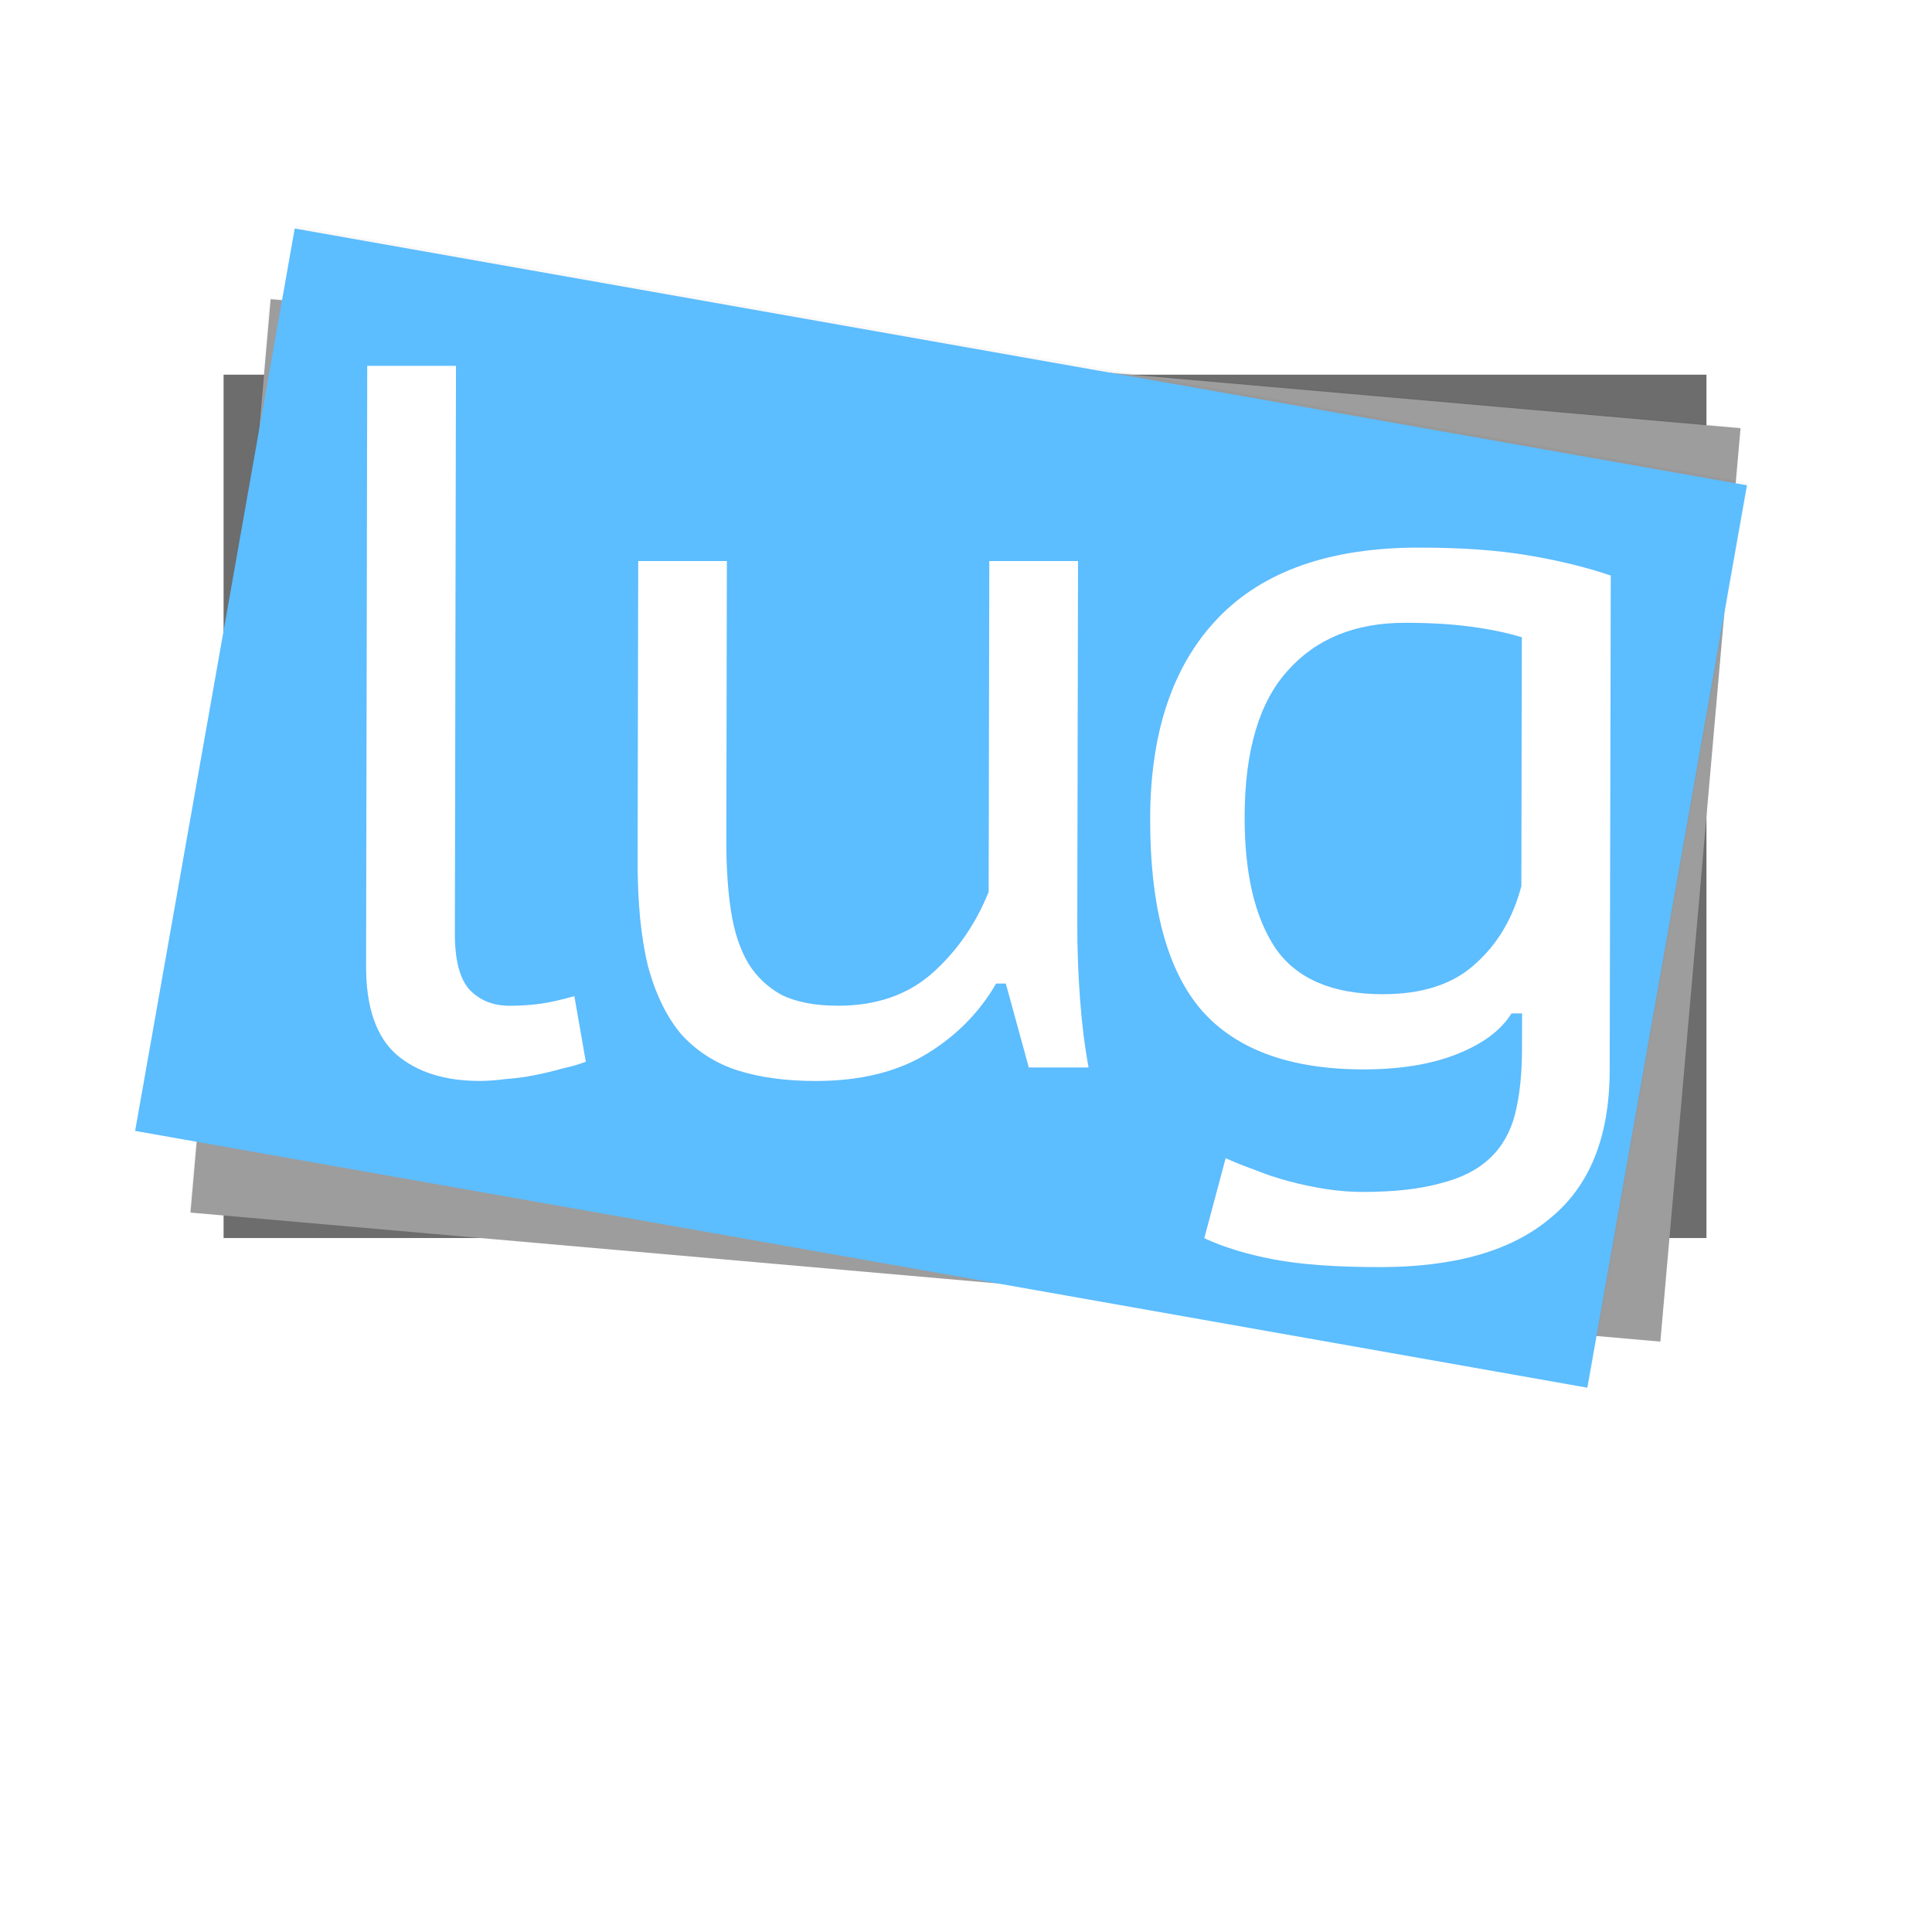 <?xml version="1.0" encoding="UTF-8" standalone="no"?>
<svg
   xmlns:osb="http://www.openswatchbook.org/uri/2009/osb"
   xmlns:dc="http://purl.org/dc/elements/1.1/"
   xmlns:cc="http://creativecommons.org/ns#"
   xmlns:rdf="http://www.w3.org/1999/02/22-rdf-syntax-ns#"
   xmlns:svg="http://www.w3.org/2000/svg"
   xmlns="http://www.w3.org/2000/svg"
   xmlns:xlink="http://www.w3.org/1999/xlink"
   xmlns:sodipodi="http://sodipodi.sourceforge.net/DTD/sodipodi-0.dtd"
   xmlns:inkscape="http://www.inkscape.org/namespaces/inkscape"
   height="45.546mm"
   id="svg169"
   inkscape:export-filename="/home/arch/git/lugdunum/Visual-Identity/logo/logo.png"
   inkscape:export-xdpi="149.25999"
   inkscape:export-ydpi="149.25999"
   inkscape:version="0.92.1 r"
   sodipodi:docname="short-dark.svg"
   version="1.1"
   viewBox="0 0 45.546 45.546"
   width="45.546mm">
  <sodipodi:namedview
     bordercolor="#666666"
     borderopacity="1"
     fit-margin-bottom="2"
     fit-margin-left="2"
     fit-margin-right="2"
     fit-margin-top="2"
     gridtolerance="10"
     guidetolerance="10"
     id="namedview171"
     inkscape:current-layer="layer5"
     inkscape:cx="-115.15685"
     inkscape:cy="112.65585"
     inkscape:guide-bbox="true"
     inkscape:object-paths="true"
     inkscape:pagecheckerboard="false"
     inkscape:pageopacity="0"
     inkscape:pageshadow="2"
     inkscape:showpageshadow="true"
     inkscape:snap-center="true"
     inkscape:snap-midpoints="true"
     inkscape:snap-object-midpoints="true"
     inkscape:snap-smooth-nodes="true"
     inkscape:window-height="1051"
     inkscape:window-maximized="1"
     inkscape:window-width="1920"
     inkscape:window-x="0"
     inkscape:window-y="0"
     inkscape:zoom="0.5648008"
     objecttolerance="10"
     pagecolor="#ffffff"
     showborder="true"
     showgrid="false"
     showguides="true" />
  <defs
     id="defs31">
    <linearGradient
       id="linearGradient6999"
       osb:paint="solid">
      <stop
         id="stop6997"
         offset="0"
         style="stop-color:#000000;stop-opacity:1;" />
    </linearGradient>
    <linearGradient
       id="linearGradient6993">
      <stop
         id="stop6991"
         offset="0"
         style="stop-color:#000000;stop-opacity:1;" />
    </linearGradient>
    <linearGradient
       id="linearGradient6985"
       osb:paint="solid">
      <stop
         id="stop6983"
         offset="0"
         style="stop-color:#ade300;stop-opacity:1;" />
    </linearGradient>
    <linearGradient
       id="linearGradient5542">
      <stop
         id="stop5540"
         offset="0"
         style="stop-color:#ade300;stop-opacity:1;" />
    </linearGradient>
    <linearGradient
       id="secondary-main-color-4"
       osb:paint="solid">
      <stop
         id="stop5534"
         offset="0"
         style="stop-color:#a2de40;stop-opacity:1;" />
    </linearGradient>
    <linearGradient
       id="card-back-dark-color-7"
       osb:paint="solid">
      <stop
         id="stop6178"
         offset="0"
         style="stop-color:#9d9d9d;stop-opacity:1;" />
    </linearGradient>
    <linearGradient
       id="background-dark-color-6"
       osb:paint="solid">
      <stop
         id="stop6170"
         offset="0"
         style="stop-color:#6d6d6d;stop-opacity:1;" />
    </linearGradient>
    <linearGradient
       id="sub-text-dark-color-3"
       osb:paint="solid">
      <stop
         id="stop6164"
         offset="0"
         style="stop-color:#ffffff;stop-opacity:1;" />
    </linearGradient>
    <linearGradient
       gradientTransform="translate(28.404,118.455)"
       id="sub-text-color"
       osb:paint="solid">
      <stop
         id="stop2"
         offset="0"
         stop-color="#565656" />
    </linearGradient>
    <linearGradient
       gradientTransform="rotate(180,-20.725,-11.64)"
       id="background-color"
       osb:paint="solid">
      <stop
         id="stop5"
         offset="0"
         stop-color="#565656" />
    </linearGradient>
    <linearGradient
       gradientTransform="translate(28.404,118.455)"
       id="card-back-color"
       osb:paint="solid">
      <stop
         id="stop8"
         offset="0"
         stop-color="#919191" />
    </linearGradient>
    <linearGradient
       gradientTransform="translate(65.445,118.455)"
       id="main-color"
       osb:paint="solid">
      <stop
         id="stop11"
         offset="0"
         stop-color="#5cbdff" />
    </linearGradient>
    <filter
       height="1.224"
       id="f"
       style="color-interpolation-filters:sRGB"
       width="1.151"
       x="-0.075"
       y="-0.112">
      <feGaussianBlur
         id="feGaussianBlur14"
         stdDeviation=".982" />
    </filter>
    <filter
       height="1.215"
       id="h"
       style="color-interpolation-filters:sRGB"
       width="1.155"
       x="-0.077"
       y="-0.108">
      <feGaussianBlur
         id="feGaussianBlur17"
         stdDeviation="1.05" />
    </filter>
    <filter
       height="1.212"
       id="j"
       style="color-interpolation-filters:sRGB"
       width="1.137"
       x="-0.068"
       y="-0.106">
      <feGaussianBlur
         id="feGaussianBlur20"
         stdDeviation=".788" />
    </filter>
    <filter
       height="1.168"
       id="k"
       style="color-interpolation-filters:sRGB"
       width="1.168"
       x="-0.084"
       y="-0.084">
      <feGaussianBlur
         id="feGaussianBlur23"
         stdDeviation=".382" />
    </filter>
    <linearGradient
       gradientUnits="userSpaceOnUse"
       id="g"
       x1="-713.919"
       x2="-684.099"
       xlink:href="#card-back-color"
       y1="-607.328"
       y2="-607.328" />
    <linearGradient
       gradientUnits="userSpaceOnUse"
       id="d"
       x1="-120.404"
       x2="-18.383"
       xlink:href="#background-color"
       y1="23.215"
       y2="23.215" />
    <linearGradient
       gradientUnits="userSpaceOnUse"
       id="l"
       x1="628.838"
       x2="657.919"
       xlink:href="#sub-text-color"
       y1="681.555"
       y2="681.555" />
    <linearGradient
       gradientUnits="userSpaceOnUse"
       id="m"
       x1="153.513"
       x2="187.427"
       xlink:href="#sub-text-color"
       y1="-9.547"
       y2="-9.547" />
    <linearGradient
       gradientUnits="userSpaceOnUse"
       id="e"
       x1="83.331"
       x2="117.244"
       xlink:href="#sub-text-color"
       y1="-9.219"
       y2="-9.219" />
    <linearGradient
       gradientTransform="translate(-10.269)"
       gradientUnits="userSpaceOnUse"
       id="linearGradient6168"
       inkscape:collect="always"
       x1="54.368"
       x2="61.328"
       xlink:href="#sub-text-dark-color-3"
       y1="26.372"
       y2="26.372" />
    <linearGradient
       gradientTransform="translate(-10.269)"
       gradientUnits="userSpaceOnUse"
       id="linearGradient6174"
       inkscape:collect="always"
       x1="54.368"
       x2="61.328"
       xlink:href="#background-dark-color-6"
       y1="21.08"
       y2="21.08" />
    <linearGradient
       gradientTransform="translate(-10.269)"
       gradientUnits="userSpaceOnUse"
       id="linearGradient6182"
       inkscape:collect="always"
       x1="54.368"
       x2="61.328"
       xlink:href="#card-back-dark-color-7"
       y1="15.789"
       y2="15.789" />
    <linearGradient
       gradientUnits="userSpaceOnUse"
       id="linearGradient4635"
       inkscape:collect="always"
       x1="83.331"
       x2="117.244"
       xlink:href="#sub-text-color"
       y1="-9.219"
       y2="-9.219" />
    <linearGradient
       gradientTransform="translate(-0.166)"
       gradientUnits="userSpaceOnUse"
       id="linearGradient5114"
       inkscape:collect="always"
       x1="83.331"
       x2="117.244"
       xlink:href="#sub-text-color"
       y1="-9.219"
       y2="-9.219" />
    <linearGradient
       gradientTransform="translate(-0.166)"
       gradientUnits="userSpaceOnUse"
       id="linearGradient5116"
       inkscape:collect="always"
       x1="83.331"
       x2="117.244"
       xlink:href="#sub-text-color"
       y1="-9.219"
       y2="-9.219" />
    <filter
       height="1.224"
       id="f-7"
       style="color-interpolation-filters:sRGB"
       width="1.151"
       x="-0.075"
       y="-0.112">
      <feGaussianBlur
         id="feGaussianBlur14-5"
         stdDeviation=".982" />
    </filter>
    <linearGradient
       gradientUnits="userSpaceOnUse"
       id="g-2"
       x1="-713.919"
       x2="-684.099"
       xlink:href="#card-back-color"
       y1="-607.328"
       y2="-607.328" />
    <filter
       height="1.215"
       id="h-8"
       style="color-interpolation-filters:sRGB"
       width="1.155"
       x="-0.077"
       y="-0.108">
      <feGaussianBlur
         id="feGaussianBlur17-6"
         stdDeviation="1.05" />
    </filter>
    <filter
       height="1.203"
       id="filter5078-0"
       inkscape:collect="always"
       style="color-interpolation-filters:sRGB"
       width="1.143"
       x="-0.072"
       y="-0.102">
      <feGaussianBlur
         id="feGaussianBlur5080-0"
         inkscape:collect="always"
         stdDeviation="0.874" />
    </filter>
    <linearGradient
       gradientTransform="translate(-0.166)"
       gradientUnits="userSpaceOnUse"
       id="linearGradient5506"
       inkscape:collect="always"
       x1="83.331"
       x2="117.244"
       xlink:href="#sub-text-color"
       y1="-9.219"
       y2="-9.219" />
    <linearGradient
       gradientTransform="translate(-0.166)"
       gradientUnits="userSpaceOnUse"
       id="linearGradient5508"
       inkscape:collect="always"
       x1="83.331"
       x2="117.244"
       xlink:href="#sub-text-color"
       y1="-9.219"
       y2="-9.219" />
    <linearGradient
       gradientUnits="userSpaceOnUse"
       id="linearGradient5510"
       inkscape:collect="always"
       x1="83.331"
       x2="117.244"
       xlink:href="#sub-text-color"
       y1="-9.219"
       y2="-9.219" />
    <linearGradient
       gradientUnits="userSpaceOnUse"
       id="linearGradient5512"
       inkscape:collect="always"
       x1="83.331"
       x2="117.244"
       xlink:href="#sub-text-color"
       y1="-9.219"
       y2="-9.219" />
    <linearGradient
       gradientUnits="userSpaceOnUse"
       id="linearGradient5514"
       inkscape:collect="always"
       x1="83.331"
       x2="117.244"
       xlink:href="#sub-text-color"
       y1="-9.219"
       y2="-9.219" />
    <linearGradient
       gradientUnits="userSpaceOnUse"
       id="linearGradient5516"
       inkscape:collect="always"
       x1="83.331"
       x2="117.244"
       xlink:href="#sub-text-color"
       y1="-9.219"
       y2="-9.219" />
    <linearGradient
       gradientUnits="userSpaceOnUse"
       id="linearGradient5518"
       inkscape:collect="always"
       x1="83.331"
       x2="117.244"
       xlink:href="#sub-text-color"
       y1="-9.219"
       y2="-9.219" />
    <linearGradient
       gradientUnits="userSpaceOnUse"
       id="linearGradient5520"
       inkscape:collect="always"
       x1="83.331"
       x2="117.244"
       xlink:href="#sub-text-color"
       y1="-9.219"
       y2="-9.219" />
    <filter
       height="1.224"
       id="f-7-4"
       style="color-interpolation-filters:sRGB"
       width="1.151"
       x="-0.075"
       y="-0.112">
      <feGaussianBlur
         id="feGaussianBlur14-5-3"
         stdDeviation=".982" />
    </filter>
    <linearGradient
       gradientUnits="userSpaceOnUse"
       id="g-2-9"
       x1="-713.919"
       x2="-684.099"
       xlink:href="#card-back-color"
       y1="-607.328"
       y2="-607.328" />
    <filter
       height="1.215"
       id="h-8-4"
       style="color-interpolation-filters:sRGB"
       width="1.155"
       x="-0.077"
       y="-0.108">
      <feGaussianBlur
         id="feGaussianBlur17-6-0"
         stdDeviation="1.05" />
    </filter>
    <linearGradient
       gradientTransform="translate(-0.166)"
       gradientUnits="userSpaceOnUse"
       id="linearGradient5802"
       inkscape:collect="always"
       x1="83.331"
       x2="117.244"
       xlink:href="#sub-text-color"
       y1="-9.219"
       y2="-9.219" />
    <linearGradient
       gradientTransform="translate(-0.166)"
       gradientUnits="userSpaceOnUse"
       id="linearGradient5804"
       inkscape:collect="always"
       x1="83.331"
       x2="117.244"
       xlink:href="#sub-text-color"
       y1="-9.219"
       y2="-9.219" />
    <linearGradient
       gradientUnits="userSpaceOnUse"
       id="linearGradient5806"
       inkscape:collect="always"
       x1="83.331"
       x2="117.244"
       xlink:href="#sub-text-color"
       y1="-9.219"
       y2="-9.219" />
    <linearGradient
       gradientUnits="userSpaceOnUse"
       id="linearGradient5808"
       inkscape:collect="always"
       x1="83.331"
       x2="117.244"
       xlink:href="#sub-text-color"
       y1="-9.219"
       y2="-9.219" />
    <linearGradient
       gradientUnits="userSpaceOnUse"
       id="linearGradient5810"
       inkscape:collect="always"
       x1="83.331"
       x2="117.244"
       xlink:href="#sub-text-color"
       y1="-9.219"
       y2="-9.219" />
    <linearGradient
       gradientUnits="userSpaceOnUse"
       id="linearGradient5812"
       inkscape:collect="always"
       x1="83.331"
       x2="117.244"
       xlink:href="#sub-text-color"
       y1="-9.219"
       y2="-9.219" />
    <linearGradient
       gradientUnits="userSpaceOnUse"
       id="linearGradient5814"
       inkscape:collect="always"
       x1="83.331"
       x2="117.244"
       xlink:href="#sub-text-color"
       y1="-9.219"
       y2="-9.219" />
    <linearGradient
       gradientUnits="userSpaceOnUse"
       id="linearGradient5816"
       inkscape:collect="always"
       x1="83.331"
       x2="117.244"
       xlink:href="#sub-text-color"
       y1="-9.219"
       y2="-9.219" />
    <linearGradient
       gradientUnits="userSpaceOnUse"
       id="linearGradient5818"
       inkscape:collect="always"
       x1="83.331"
       x2="117.244"
       xlink:href="#sub-text-color"
       y1="-9.219"
       y2="-9.219" />
    <linearGradient
       gradientUnits="userSpaceOnUse"
       id="linearGradient6114"
       inkscape:collect="always"
       x1="-713.919"
       x2="-684.099"
       xlink:href="#card-back-dark-color-7"
       y1="-607.328"
       y2="-607.328" />
    <linearGradient
       gradientTransform="translate(-0.166)"
       gradientUnits="userSpaceOnUse"
       id="linearGradient6116"
       inkscape:collect="always"
       x1="83.331"
       x2="117.244"
       xlink:href="#sub-text-dark-color-3"
       y1="-9.219"
       y2="-9.219" />
    <linearGradient
       gradientTransform="translate(-0.166)"
       gradientUnits="userSpaceOnUse"
       id="linearGradient6118"
       inkscape:collect="always"
       x1="83.331"
       x2="117.244"
       xlink:href="#sub-text-dark-color-3"
       y1="-9.219"
       y2="-9.219" />
    <linearGradient
       gradientUnits="userSpaceOnUse"
       id="linearGradient6120"
       inkscape:collect="always"
       x1="83.331"
       x2="117.244"
       xlink:href="#sub-text-dark-color-3"
       y1="-9.219"
       y2="-9.219" />
    <linearGradient
       gradientUnits="userSpaceOnUse"
       id="linearGradient6122"
       inkscape:collect="always"
       x1="83.331"
       x2="117.244"
       xlink:href="#sub-text-dark-color-3"
       y1="-9.219"
       y2="-9.219" />
    <linearGradient
       gradientUnits="userSpaceOnUse"
       id="linearGradient6124"
       inkscape:collect="always"
       x1="83.331"
       x2="117.244"
       xlink:href="#sub-text-dark-color-3"
       y1="-9.219"
       y2="-9.219" />
    <linearGradient
       gradientUnits="userSpaceOnUse"
       id="linearGradient6126"
       inkscape:collect="always"
       x1="83.331"
       x2="117.244"
       xlink:href="#sub-text-dark-color-3"
       y1="-9.219"
       y2="-9.219" />
    <linearGradient
       gradientUnits="userSpaceOnUse"
       id="linearGradient6128"
       inkscape:collect="always"
       x1="83.331"
       x2="117.244"
       xlink:href="#sub-text-dark-color-3"
       y1="-9.219"
       y2="-9.219" />
    <linearGradient
       gradientUnits="userSpaceOnUse"
       id="linearGradient6130"
       inkscape:collect="always"
       x1="83.331"
       x2="117.244"
       xlink:href="#sub-text-dark-color-3"
       y1="-9.219"
       y2="-9.219" />
    <linearGradient
       gradientUnits="userSpaceOnUse"
       id="linearGradient6132"
       inkscape:collect="always"
       x1="83.331"
       x2="117.244"
       xlink:href="#sub-text-dark-color-3"
       y1="-9.219"
       y2="-9.219" />
    <linearGradient
       gradientUnits="userSpaceOnUse"
       id="linearGradient6134"
       inkscape:collect="always"
       x1="-120.404"
       x2="-18.383"
       xlink:href="#background-dark-color-6"
       y1="23.215"
       y2="23.215" />
    <linearGradient
       gradientTransform="translate(-0.166)"
       gradientUnits="userSpaceOnUse"
       id="linearGradient6136"
       inkscape:collect="always"
       x1="83.331"
       x2="117.244"
       xlink:href="#sub-text-dark-color-3"
       y1="-9.219"
       y2="-9.219" />
    <linearGradient
       gradientTransform="translate(-0.166)"
       gradientUnits="userSpaceOnUse"
       id="linearGradient6138"
       inkscape:collect="always"
       x1="83.331"
       x2="117.244"
       xlink:href="#sub-text-dark-color-3"
       y1="-9.219"
       y2="-9.219" />
    <linearGradient
       gradientUnits="userSpaceOnUse"
       id="linearGradient6140"
       inkscape:collect="always"
       x1="83.331"
       x2="117.244"
       xlink:href="#sub-text-dark-color-3"
       y1="-9.219"
       y2="-9.219" />
    <linearGradient
       gradientUnits="userSpaceOnUse"
       id="linearGradient6142"
       inkscape:collect="always"
       x1="83.331"
       x2="117.244"
       xlink:href="#sub-text-dark-color-3"
       y1="-9.219"
       y2="-9.219" />
    <linearGradient
       gradientUnits="userSpaceOnUse"
       id="linearGradient6144"
       inkscape:collect="always"
       x1="83.331"
       x2="117.244"
       xlink:href="#sub-text-dark-color-3"
       y1="-9.219"
       y2="-9.219" />
    <linearGradient
       gradientUnits="userSpaceOnUse"
       id="linearGradient6146"
       inkscape:collect="always"
       x1="83.331"
       x2="117.244"
       xlink:href="#sub-text-dark-color-3"
       y1="-9.219"
       y2="-9.219" />
    <linearGradient
       gradientUnits="userSpaceOnUse"
       id="linearGradient6148"
       inkscape:collect="always"
       x1="83.331"
       x2="117.244"
       xlink:href="#sub-text-dark-color-3"
       y1="-9.219"
       y2="-9.219" />
    <linearGradient
       gradientUnits="userSpaceOnUse"
       id="linearGradient6150"
       inkscape:collect="always"
       x1="83.331"
       x2="117.244"
       xlink:href="#sub-text-dark-color-3"
       y1="-9.219"
       y2="-9.219" />
    <linearGradient
       gradientUnits="userSpaceOnUse"
       id="linearGradient6152"
       inkscape:collect="always"
       x1="83.331"
       x2="117.244"
       xlink:href="#sub-text-color"
       y1="-9.219"
       y2="-9.219" />
    <linearGradient
       gradientUnits="userSpaceOnUse"
       id="linearGradient6154"
       inkscape:collect="always"
       x1="-713.919"
       x2="-684.099"
       xlink:href="#card-back-dark-color-7"
       y1="-607.328"
       y2="-607.328" />
    <linearGradient
       gradientUnits="userSpaceOnUse"
       id="linearGradient6177"
       inkscape:collect="always"
       x1="-120.404"
       x2="-18.383"
       xlink:href="#background-color"
       y1="23.215"
       y2="23.215" />
    <linearGradient
       gradientTransform="translate(-0.166)"
       gradientUnits="userSpaceOnUse"
       id="linearGradient6179"
       inkscape:collect="always"
       x1="83.331"
       x2="117.244"
       xlink:href="#sub-text-color"
       y1="-9.219"
       y2="-9.219" />
    <linearGradient
       gradientTransform="translate(-0.166)"
       gradientUnits="userSpaceOnUse"
       id="linearGradient6181"
       inkscape:collect="always"
       x1="83.331"
       x2="117.244"
       xlink:href="#sub-text-color"
       y1="-9.219"
       y2="-9.219" />
    <linearGradient
       gradientUnits="userSpaceOnUse"
       id="linearGradient6183"
       inkscape:collect="always"
       x1="83.331"
       x2="117.244"
       xlink:href="#sub-text-color"
       y1="-9.219"
       y2="-9.219" />
    <linearGradient
       gradientUnits="userSpaceOnUse"
       id="linearGradient6185"
       inkscape:collect="always"
       x1="83.331"
       x2="117.244"
       xlink:href="#sub-text-color"
       y1="-9.219"
       y2="-9.219" />
    <linearGradient
       gradientUnits="userSpaceOnUse"
       id="linearGradient6187"
       inkscape:collect="always"
       x1="83.331"
       x2="117.244"
       xlink:href="#sub-text-color"
       y1="-9.219"
       y2="-9.219" />
    <linearGradient
       gradientUnits="userSpaceOnUse"
       id="linearGradient6189"
       inkscape:collect="always"
       x1="83.331"
       x2="117.244"
       xlink:href="#sub-text-color"
       y1="-9.219"
       y2="-9.219" />
    <linearGradient
       gradientUnits="userSpaceOnUse"
       id="linearGradient6191"
       inkscape:collect="always"
       x1="83.331"
       x2="117.244"
       xlink:href="#sub-text-color"
       y1="-9.219"
       y2="-9.219" />
    <linearGradient
       gradientUnits="userSpaceOnUse"
       id="linearGradient6193"
       inkscape:collect="always"
       x1="83.331"
       x2="117.244"
       xlink:href="#sub-text-color"
       y1="-9.219"
       y2="-9.219" />
    <linearGradient
       gradientUnits="userSpaceOnUse"
       id="linearGradient6195"
       inkscape:collect="always"
       x1="83.331"
       x2="117.244"
       xlink:href="#sub-text-color"
       y1="-9.219"
       y2="-9.219" />
    <linearGradient
       gradientUnits="userSpaceOnUse"
       id="linearGradient6197"
       inkscape:collect="always"
       x1="-713.919"
       x2="-684.099"
       xlink:href="#card-back-color"
       y1="-607.328"
       y2="-607.328" />
    <linearGradient
       gradientUnits="userSpaceOnUse"
       id="linearGradient6199"
       inkscape:collect="always"
       x1="83.331"
       x2="117.244"
       xlink:href="#sub-text-color"
       y1="-9.219"
       y2="-9.219" />
    <linearGradient
       gradientUnits="userSpaceOnUse"
       id="linearGradient6201"
       inkscape:collect="always"
       x1="83.331"
       x2="117.244"
       xlink:href="#sub-text-color"
       y1="-9.219"
       y2="-9.219" />
    <linearGradient
       gradientUnits="userSpaceOnUse"
       id="linearGradient6203"
       inkscape:collect="always"
       x1="83.331"
       x2="117.244"
       xlink:href="#sub-text-color"
       y1="-9.219"
       y2="-9.219" />
    <linearGradient
       gradientUnits="userSpaceOnUse"
       id="linearGradient6205"
       inkscape:collect="always"
       x1="83.331"
       x2="117.244"
       xlink:href="#sub-text-color"
       y1="-9.219"
       y2="-9.219" />
    <linearGradient
       gradientUnits="userSpaceOnUse"
       id="linearGradient6207"
       inkscape:collect="always"
       x1="83.331"
       x2="117.244"
       xlink:href="#sub-text-color"
       y1="-9.219"
       y2="-9.219" />
    <linearGradient
       gradientUnits="userSpaceOnUse"
       id="linearGradient6209"
       inkscape:collect="always"
       x1="83.331"
       x2="117.244"
       xlink:href="#sub-text-color"
       y1="-9.219"
       y2="-9.219" />
    <linearGradient
       gradientUnits="userSpaceOnUse"
       id="linearGradient6211"
       inkscape:collect="always"
       x1="83.331"
       x2="117.244"
       xlink:href="#sub-text-color"
       y1="-9.219"
       y2="-9.219" />
    <linearGradient
       gradientTransform="rotate(180,-20.725,-11.64)"
       gradientUnits="userSpaceOnUse"
       id="linearGradient4857"
       inkscape:collect="always"
       xlink:href="#background-dark-color-6" />
    <linearGradient
       gradientUnits="userSpaceOnUse"
       id="linearGradient5387"
       inkscape:collect="always"
       x1="-713.919"
       x2="-684.099"
       xlink:href="#card-back-color"
       y1="-607.328"
       y2="-607.328" />
    <linearGradient
       gradientUnits="userSpaceOnUse"
       id="linearGradient5407"
       inkscape:collect="always"
       x1="-713.919"
       x2="-684.099"
       xlink:href="#card-back-color"
       y1="-607.328"
       y2="-607.328" />
    <linearGradient
       gradientUnits="userSpaceOnUse"
       id="linearGradient5427"
       inkscape:collect="always"
       x1="-120.404"
       x2="-18.383"
       xlink:href="#background-color"
       y1="23.215"
       y2="23.215" />
    <linearGradient
       gradientUnits="userSpaceOnUse"
       id="linearGradient5449"
       inkscape:collect="always"
       x1="-120.404"
       x2="-18.383"
       xlink:href="#background-color"
       y1="23.215"
       y2="23.215" />
    <linearGradient
       gradientUnits="userSpaceOnUse"
       id="linearGradient5469"
       inkscape:collect="always"
       x1="-713.919"
       x2="-684.099"
       xlink:href="#card-back-color"
       y1="-607.328"
       y2="-607.328" />
    <linearGradient
       gradientUnits="userSpaceOnUse"
       id="linearGradient6987"
       inkscape:collect="always"
       x1="43.967"
       x2="51.192"
       xlink:href="#secondary-main-color-4"
       y1="10.497"
       y2="10.497" />
    <linearGradient
       gradientTransform="translate(65.445,118.455)"
       gradientUnits="userSpaceOnUse"
       id="linearGradient7007"
       inkscape:collect="always"
       xlink:href="#secondary-main-color-4" />
    <linearGradient
       gradientTransform="translate(65.445,118.455)"
       gradientUnits="userSpaceOnUse"
       id="linearGradient7009"
       inkscape:collect="always"
       xlink:href="#secondary-main-color-4" />
    <linearGradient
       gradientTransform="translate(65.445,118.455)"
       gradientUnits="userSpaceOnUse"
       id="linearGradient7011"
       inkscape:collect="always"
       xlink:href="#secondary-main-color-4" />
    <linearGradient
       gradientUnits="userSpaceOnUse"
       id="linearGradient7157"
       inkscape:collect="always"
       x1="-713.919"
       x2="-684.099"
       xlink:href="#card-back-dark-color-7"
       y1="-607.328"
       y2="-607.328" />
    <linearGradient
       gradientTransform="translate(65.445,118.455)"
       gradientUnits="userSpaceOnUse"
       id="linearGradient7159"
       inkscape:collect="always"
       xlink:href="#secondary-main-color-4" />
    <linearGradient
       gradientUnits="userSpaceOnUse"
       id="linearGradient7161"
       inkscape:collect="always"
       x1="-120.404"
       x2="-18.383"
       xlink:href="#background-dark-color-6"
       y1="23.215"
       y2="23.215" />
    <linearGradient
       gradientUnits="userSpaceOnUse"
       id="linearGradient7163"
       inkscape:collect="always"
       x1="-713.919"
       x2="-684.099"
       xlink:href="#card-back-dark-color-7"
       y1="-607.328"
       y2="-607.328" />
    <linearGradient
       gradientTransform="translate(65.445,118.455)"
       gradientUnits="userSpaceOnUse"
       id="linearGradient7165"
       inkscape:collect="always"
       xlink:href="#secondary-main-color-4" />
    <linearGradient
       gradientTransform="rotate(180,-20.725,-11.64)"
       gradientUnits="userSpaceOnUse"
       id="linearGradient7167"
       inkscape:collect="always"
       xlink:href="#background-dark-color-6" />
  </defs>
  <g
     id="layer5"
     inkscape:groupmode="layer"
     inkscape:label="short-dark"
     style="display:inline"
     transform="translate(-157.925,-113.331)">
    <g
       id="g6002"
       inkscape:export-xdpi="159.84"
       inkscape:export-ydpi="159.84"
       style="display:inline"
       transform="translate(2.713,64.839)">
      <rect
         height="45.546"
         id="rect5946"
         style="color:#000000;display:inline;overflow:visible;visibility:visible;opacity:1;fill:#000000;fill-opacity:0;fill-rule:nonzero;stroke:none;stroke-width:0.103;stroke-linecap:round;stroke-linejoin:miter;stroke-miterlimit:4;stroke-dasharray:none;stroke-dashoffset:0;stroke-opacity:1;marker:none;enable-background:accumulate"
         width="45.546"
         x="155.212"
         y="48.491" />
      <g
         id="g6000">
        <path
           d="m 195.441,77.678 h -34.958 v -20.353 h 34.958 z"
           font-weight="400"
           id="path5948"
           inkscape:connector-curvature="0"
           letter-spacing="0"
           overflow="visible"
           style="color:#000000;font-weight:400;line-height:125%;font-family:Arial;-inkscape-font-specification:Arial;text-align:center;letter-spacing:0;word-spacing:0;text-anchor:middle;overflow:visible;fill:url(#linearGradient4857);fill-opacity:1;marker:none;enable-background:accumulate"
           word-spacing="0" />
        <g
           id="g5980"
           style="display:inline"
           transform="translate(155.733,-114.059)">
          <g
             font-weight="400"
             id="g5954"
             letter-spacing="0"
             style="color:#000000;font-weight:400;font-family:Arial;letter-spacing:0;word-spacing:0;text-anchor:middle"
             word-spacing="0">
            <path
               d="m -606.91,-625.956 h 29.821 v 18.531 h -29.821 z"
               id="path5950"
               inkscape:connector-curvature="0"
               overflow="visible"
               style="line-height:125%;-inkscape-font-specification:Arial;text-align:center;overflow:visible;opacity:0.15;fill:#090d00;marker:none;filter:url(#f-7);enable-background:accumulate"
               transform="matrix(-1.162,-0.102,0.102,-1.162,-602.792,-595.123)" />
            <path
               d="m -713.919,-616.594 h 29.821 v 18.531 h -29.821 z"
               id="path5952"
               inkscape:connector-curvature="0"
               overflow="visible"
               style="line-height:125%;-inkscape-font-specification:Arial;text-align:center;overflow:visible;fill:url(#linearGradient6114);fill-opacity:1;marker:none;enable-background:accumulate"
               transform="matrix(-1.162,-0.102,0.102,-1.162,-728.06,-595.123)" />
          </g>
          <g
             font-weight="400"
             id="g5960"
             letter-spacing="0"
             style="color:#000000;font-weight:400;font-family:Arial;letter-spacing:0;word-spacing:0;text-anchor:middle"
             word-spacing="0">
            <path
               d="m -658.405,-572.013 h 29.821 v 18.531 h -29.821 z"
               id="path5956"
               inkscape:connector-curvature="0"
               overflow="visible"
               style="line-height:125%;-inkscape-font-specification:Arial;text-align:center;overflow:visible;opacity:0.15;fill-opacity:0.993;marker:none;filter:url(#h-8);enable-background:accumulate"
               transform="matrix(-1.148,-0.203,0.203,-1.148,-602.792,-595.123)" />
            <path
               d="m -764.192,-553.36 h 29.821 v 18.531 h -29.821 z"
               id="path5958"
               inkscape:connector-curvature="0"
               overflow="visible"
               style="line-height:125%;-inkscape-font-specification:Arial;text-align:center;overflow:visible;fill:url(#main-color);fill-opacity:1;marker:none;enable-background:accumulate"
               transform="matrix(-1.148,-0.203,0.203,-1.148,-728.061,-595.123)" />
          </g>
          <g
             id="g5978">
            <g
               aria-label="lug"
               id="g5968"
               style="font-weight:400;font-size:22.74px;line-height:125%;font-family:Arial;-inkscape-font-specification:Arial;text-align:center;letter-spacing:0;word-spacing:0;text-anchor:middle;opacity:0.073;fill:#000000;fill-opacity:1;stroke-width:1.166;filter:url(#filter5078-0)"
               transform="skewX(-0.115)">
              <path
                 d="m 10.573,184.555 q 0,0.932 0.341,1.319 0.364,0.387 0.955,0.387 0.364,0 0.705,-0.045 0.341,-0.045 0.819,-0.182 l 0.273,1.546 q -0.227,0.091 -0.546,0.159 -0.318,0.091 -0.659,0.159 -0.341,0.068 -0.682,0.091 -0.341,0.045 -0.614,0.045 -1.228,0 -1.956,-0.614 -0.728,-0.637 -0.728,-2.092 V 171.798 H 10.573 Z"
                 id="path5962"
                 inkscape:connector-curvature="0"
                 style="letter-spacing:-1.323px;fill:#000000;fill-opacity:1" />
              <path
                 d="m 16.968,175.777 v 6.572 q 0,0.955 0.114,1.683 0.114,0.728 0.409,1.228 0.296,0.478 0.796,0.75 0.523,0.25 1.319,0.25 1.364,0 2.229,-0.773 0.864,-0.773 1.319,-1.91 v -7.8 h 2.092 v 8.55 q 0,0.864 0.068,1.774 0.068,0.887 0.205,1.615 h -1.41 l -0.546,-1.978 h -0.227 q -0.591,1.023 -1.637,1.66 -1.046,0.637 -2.615,0.637 -1.046,0 -1.842,-0.25 -0.773,-0.25 -1.319,-0.841 -0.523,-0.614 -0.796,-1.615 -0.25,-1.001 -0.25,-2.501 v -7.05 z"
                 id="path5964"
                 inkscape:connector-curvature="0"
                 style="letter-spacing:-1.588px;fill:#000000;fill-opacity:1" />
              <path
                 d="m 37.804,187.784 q 0,2.342 -1.387,3.479 -1.364,1.16 -4.025,1.16 -1.546,0 -2.501,-0.182 -0.955,-0.182 -1.637,-0.5 l 0.5,-1.887 q 0.296,0.136 0.682,0.273 0.387,0.159 0.819,0.273 0.432,0.114 0.864,0.182 0.455,0.068 0.864,0.068 1.114,0 1.842,-0.205 0.728,-0.182 1.16,-0.591 0.432,-0.409 0.591,-1.046 0.159,-0.637 0.159,-1.524 v -0.841 h -0.25 q -0.364,0.591 -1.273,0.955 -0.91,0.364 -2.206,0.364 -2.592,0 -3.82,-1.387 -1.228,-1.41 -1.228,-4.525 0,-3.07 1.592,-4.73 1.592,-1.66 4.73,-1.66 1.501,0 2.57,0.182 1.092,0.182 1.956,0.478 z m -5.344,-1.796 q 1.387,0 2.16,-0.705 0.796,-0.705 1.092,-1.842 v -5.867 q -0.523,-0.159 -1.205,-0.25 -0.682,-0.091 -1.546,-0.091 -1.774,0 -2.774,1.137 -1.001,1.114 -1.001,3.434 0,2.001 0.728,3.093 0.75,1.092 2.547,1.092 z"
                 id="path5966"
                 inkscape:connector-curvature="0"
                 style="font-style:normal;font-variant:normal;font-weight:normal;font-stretch:normal;font-family:'PT Sans Caption';-inkscape-font-specification:'PT Sans Caption';text-align:start;letter-spacing:-1.455px;text-anchor:start;fill:#000000;fill-opacity:1;stroke-width:1.166" />
            </g>
            <g
               aria-label="lug"
               id="g5976"
               style="font-weight:400;font-size:22.74px;line-height:125%;font-family:Arial;-inkscape-font-specification:Arial;text-align:center;letter-spacing:0;word-spacing:0;text-anchor:middle;stroke-width:1.166"
               transform="skewX(-0.115)">
              <path
                 d="m 10.573,184.555 c 5.8e-5,0.622 0.114,1.061 0.341,1.319 0.243,0.258 0.561,0.387 0.955,0.387 0.243,0 0.478,-0.015 0.705,-0.045 0.227,-0.03 0.5,-0.091 0.819,-0.182 l 0.273,1.546 c -0.152,0.061 -0.334,0.114 -0.546,0.159 -0.212,0.061 -0.432,0.114 -0.659,0.159 -0.227,0.045 -0.455,0.076 -0.682,0.091 -0.227,0.03 -0.432,0.045 -0.614,0.045 -0.819,0 -1.471,-0.205 -1.956,-0.614 -0.485,-0.424 -0.728,-1.122 -0.728,-2.092 l -0.001,-14.152 H 10.572 Z"
                 id="path5970"
                 inkscape:connector-curvature="0"
                 sodipodi:nodetypes="scsscccccscsccs"
                 style="letter-spacing:-1.323px;fill:#ffffff;fill-opacity:1" />
              <path
                 d="m 16.968,175.777 v 6.572 q 0,0.955 0.114,1.683 0.114,0.728 0.409,1.228 0.296,0.478 0.796,0.75 0.523,0.25 1.319,0.25 1.364,0 2.229,-0.773 0.864,-0.773 1.319,-1.91 v -7.8 h 2.092 v 8.55 q 0,0.864 0.068,1.774 0.068,0.887 0.205,1.615 h -1.41 l -0.546,-1.978 h -0.227 q -0.591,1.023 -1.637,1.66 -1.046,0.637 -2.615,0.637 -1.046,0 -1.842,-0.25 -0.773,-0.25 -1.319,-0.841 -0.523,-0.614 -0.796,-1.615 -0.25,-1.001 -0.25,-2.501 v -7.05 z"
                 id="path5972"
                 inkscape:connector-curvature="0"
                 style="letter-spacing:-1.588px;fill:#ffffff;fill-opacity:1" />
              <path
                 d="m 37.804,187.784 q 0,2.342 -1.387,3.479 -1.364,1.16 -4.025,1.16 -1.546,0 -2.501,-0.182 -0.955,-0.182 -1.637,-0.5 l 0.5,-1.887 q 0.296,0.136 0.682,0.273 0.387,0.159 0.819,0.273 0.432,0.114 0.864,0.182 0.455,0.068 0.864,0.068 1.114,0 1.842,-0.205 0.728,-0.182 1.16,-0.591 0.432,-0.409 0.591,-1.046 0.159,-0.637 0.159,-1.524 v -0.841 h -0.25 q -0.364,0.591 -1.273,0.955 -0.91,0.364 -2.206,0.364 -2.592,0 -3.82,-1.387 -1.228,-1.41 -1.228,-4.525 0,-3.07 1.592,-4.73 1.592,-1.66 4.73,-1.66 1.501,0 2.57,0.182 1.092,0.182 1.956,0.478 z m -5.344,-1.796 q 1.387,0 2.16,-0.705 0.796,-0.705 1.092,-1.842 v -5.867 q -0.523,-0.159 -1.205,-0.25 -0.682,-0.091 -1.546,-0.091 -1.774,0 -2.774,1.137 -1.001,1.114 -1.001,3.434 0,2.001 0.728,3.093 0.75,1.092 2.547,1.092 z"
                 id="path5974"
                 inkscape:connector-curvature="0"
                 style="font-style:normal;font-variant:normal;font-weight:normal;font-stretch:normal;font-family:'PT Sans Caption';-inkscape-font-specification:'PT Sans Caption';text-align:start;letter-spacing:-1.455px;text-anchor:start;fill:#ffffff;fill-opacity:1;stroke-width:1.166" />
            </g>
          </g>
        </g>
        <g
           aria-label="3D engine"
           id="g5998"
           style="font-weight:400;font-size:0.765px;line-height:14.691px;font-family:Arial;-inkscape-font-specification:Arial;text-align:end;letter-spacing:0;word-spacing:0;text-anchor:end;display:inline;fill:url(#linearGradient6132);fill-opacity:1;stroke-width:1.166"
           transform="translate(73.639,94.763)">
          <path
             d="m 92.122,-7.905 q 0.227,0 0.416,-0.061 0.19,-0.061 0.324,-0.171 0.135,-0.11 0.208,-0.263 0.08,-0.153 0.08,-0.337 0,-0.404 -0.269,-0.6 -0.269,-0.196 -0.765,-0.196 h -0.496 v -0.233 l 0.937,-1.273 0.318,-0.269 -0.453,0.055 h -1.286 v -0.514 h 2.418 v 0.239 l -1.035,1.39 -0.245,0.178 v 0.018 l 0.233,-0.043 q 0.263,0.006 0.484,0.092 0.227,0.086 0.392,0.245 0.165,0.153 0.257,0.373 0.092,0.214 0.092,0.484 0,0.343 -0.129,0.6 -0.129,0.257 -0.349,0.435 -0.22,0.178 -0.514,0.269 -0.294,0.086 -0.631,0.086 -0.3,0 -0.551,-0.049 -0.251,-0.043 -0.435,-0.122 l 0.153,-0.502 q 0.159,0.073 0.367,0.122 0.214,0.049 0.478,0.049 z"
             id="path5982"
             inkscape:connector-curvature="0"
             style="font-style:normal;font-variant:normal;font-weight:normal;font-stretch:normal;font-size:6.122px;font-family:'PT Sans Caption';-inkscape-font-specification:'PT Sans Caption';text-align:end;letter-spacing:-0.529px;fill:url(#linearGradient6116);fill-opacity:1" />
          <path
             d="m 94.212,-11.768 q 0.122,-0.018 0.282,-0.024 0.165,-0.012 0.337,-0.018 0.178,-0.006 0.343,-0.006 0.171,-0.006 0.312,-0.006 0.563,0 0.973,0.165 0.416,0.159 0.686,0.447 0.275,0.288 0.41,0.686 0.135,0.398 0.135,0.869 0,0.429 -0.129,0.833 -0.122,0.398 -0.398,0.71 -0.275,0.312 -0.71,0.502 -0.429,0.19 -1.041,0.19 -0.104,0 -0.282,-0.006 -0.171,-0.006 -0.355,-0.012 -0.184,-0.006 -0.343,-0.018 -0.153,-0.006 -0.22,-0.018 z m 1.292,0.484 q -0.086,0 -0.184,0 -0.098,0 -0.196,0.006 -0.098,0.006 -0.178,0.012 -0.08,0.006 -0.122,0.012 v 3.269 q 0.031,0.006 0.116,0.012 0.092,0 0.19,0.006 0.098,0 0.184,0.006 0.086,0 0.122,0 0.459,0 0.765,-0.141 0.312,-0.147 0.496,-0.386 0.19,-0.239 0.263,-0.539 0.08,-0.306 0.08,-0.631 0,-0.275 -0.073,-0.563 -0.073,-0.288 -0.251,-0.52 -0.178,-0.239 -0.471,-0.392 -0.294,-0.153 -0.741,-0.153 z"
             id="path5984"
             inkscape:connector-curvature="0"
             style="font-style:normal;font-variant:normal;font-weight:normal;font-stretch:normal;font-size:6.122px;font-family:'PT Sans Caption';-inkscape-font-specification:'PT Sans Caption';text-align:end;letter-spacing:-0.529px;fill:url(#linearGradient6118);fill-opacity:1" />
          <path
             d="m 102.085,-7.746 q -0.214,0.159 -0.533,0.257 -0.318,0.092 -0.692,0.092 -0.404,0 -0.704,-0.116 -0.294,-0.122 -0.484,-0.343 -0.19,-0.22 -0.282,-0.533 -0.092,-0.312 -0.092,-0.698 0,-0.826 0.404,-1.261 0.41,-0.441 1.163,-0.441 0.239,0 0.478,0.055 0.239,0.049 0.429,0.196 0.19,0.141 0.306,0.392 0.122,0.251 0.122,0.655 0,0.098 -0.006,0.227 -0.006,0.129 -0.025,0.251 h -2.296 q 0.012,0.563 0.269,0.851 0.257,0.288 0.875,0.288 0.257,0 0.49,-0.086 0.233,-0.092 0.361,-0.214 z m -0.422,-1.671 q 0.012,-0.49 -0.202,-0.692 -0.208,-0.202 -0.588,-0.202 -0.429,0 -0.68,0.202 -0.251,0.202 -0.294,0.692 z"
             id="path5986"
             inkscape:connector-curvature="0"
             style="font-style:normal;font-variant:normal;font-weight:normal;font-stretch:normal;font-size:6.122px;font-family:'PT Sans Caption';-inkscape-font-specification:'PT Sans Caption';text-align:end;letter-spacing:-0.529px;fill:url(#linearGradient6120);fill-opacity:1" />
          <path
             d="m 104.884,-7.483 v -1.775 q 0,-0.514 -0.165,-0.771 -0.165,-0.257 -0.588,-0.257 -0.373,0 -0.624,0.196 -0.245,0.19 -0.343,0.49 v 2.118 h -0.563 V -10.697 h 0.392 l 0.11,0.429 h 0.055 q 0.178,-0.22 0.459,-0.367 0.288,-0.153 0.686,-0.153 0.282,0 0.496,0.067 0.214,0.061 0.355,0.227 0.147,0.159 0.22,0.435 0.073,0.269 0.073,0.686 v 1.892 z"
             id="path5988"
             inkscape:connector-curvature="0"
             style="font-style:normal;font-variant:normal;font-weight:normal;font-stretch:normal;font-size:6.122px;font-family:'PT Sans Caption';-inkscape-font-specification:'PT Sans Caption';text-align:end;letter-spacing:-0.529px;fill:url(#linearGradient6122);fill-opacity:1" />
          <path
             d="m 108.742,-7.465 q 0,0.631 -0.373,0.937 -0.367,0.312 -1.084,0.312 -0.416,0 -0.673,-0.049 -0.257,-0.049 -0.441,-0.135 l 0.135,-0.508 q 0.08,0.037 0.184,0.073 0.104,0.043 0.22,0.073 0.116,0.031 0.233,0.049 0.122,0.018 0.233,0.018 0.3,0 0.496,-0.055 0.196,-0.049 0.312,-0.159 0.116,-0.11 0.159,-0.282 0.043,-0.171 0.043,-0.41 v -0.227 h -0.067 q -0.098,0.159 -0.343,0.257 -0.245,0.098 -0.594,0.098 -0.698,0 -1.028,-0.373 -0.331,-0.38 -0.331,-1.218 0,-0.826 0.429,-1.273 0.429,-0.447 1.273,-0.447 0.404,0 0.692,0.049 0.294,0.049 0.526,0.129 z m -1.439,-0.484 q 0.373,0 0.582,-0.19 0.214,-0.19 0.294,-0.496 v -1.579 q -0.141,-0.043 -0.324,-0.067 -0.184,-0.024 -0.416,-0.024 -0.478,0 -0.747,0.306 -0.269,0.3 -0.269,0.924 0,0.539 0.196,0.833 0.202,0.294 0.686,0.294 z"
             id="path5990"
             inkscape:connector-curvature="0"
             style="font-style:normal;font-variant:normal;font-weight:normal;font-stretch:normal;font-size:6.122px;font-family:'PT Sans Caption';-inkscape-font-specification:'PT Sans Caption';text-align:end;letter-spacing:-0.529px;fill:url(#linearGradient6124);fill-opacity:1" />
          <path
             d="m 109.461,-10.697 h 0.563 v 3.214 h -0.563 z m -0.116,-0.765 q 0,-0.141 0.11,-0.251 0.11,-0.116 0.288,-0.116 0.178,0 0.294,0.116 0.116,0.11 0.116,0.251 0,0.141 -0.116,0.251 -0.116,0.104 -0.294,0.104 -0.178,0 -0.288,-0.104 -0.11,-0.11 -0.11,-0.251 z"
             id="path5992"
             inkscape:connector-curvature="0"
             style="font-style:normal;font-variant:normal;font-weight:normal;font-stretch:normal;font-size:6.122px;font-family:'PT Sans Caption';-inkscape-font-specification:'PT Sans Caption';text-align:end;letter-spacing:-0.529px;fill:url(#linearGradient6126);fill-opacity:1" />
          <path
             d="m 112.994,-7.483 v -1.775 q 0,-0.514 -0.165,-0.771 -0.165,-0.257 -0.588,-0.257 -0.373,0 -0.624,0.196 -0.245,0.19 -0.343,0.49 v 2.118 h -0.563 V -10.697 h 0.392 l 0.11,0.429 h 0.055 q 0.178,-0.22 0.459,-0.367 0.288,-0.153 0.686,-0.153 0.282,0 0.496,0.067 0.214,0.061 0.355,0.227 0.147,0.159 0.22,0.435 0.073,0.269 0.073,0.686 v 1.892 z"
             id="path5994"
             inkscape:connector-curvature="0"
             style="font-style:normal;font-variant:normal;font-weight:normal;font-stretch:normal;font-size:6.122px;font-family:'PT Sans Caption';-inkscape-font-specification:'PT Sans Caption';text-align:end;letter-spacing:-0.529px;fill:url(#linearGradient6128);fill-opacity:1" />
          <path
             d="m 116.717,-7.746 q -0.214,0.159 -0.533,0.257 -0.318,0.092 -0.692,0.092 -0.404,0 -0.704,-0.116 -0.294,-0.122 -0.484,-0.343 -0.19,-0.22 -0.282,-0.533 -0.092,-0.312 -0.092,-0.698 0,-0.826 0.404,-1.261 0.41,-0.441 1.163,-0.441 0.239,0 0.478,0.055 0.239,0.049 0.429,0.196 0.19,0.141 0.306,0.392 0.122,0.251 0.122,0.655 0,0.098 -0.006,0.227 -0.006,0.129 -0.025,0.251 h -2.296 q 0.012,0.563 0.269,0.851 0.257,0.288 0.875,0.288 0.257,0 0.49,-0.086 0.233,-0.092 0.361,-0.214 z m -0.422,-1.671 q 0.012,-0.49 -0.202,-0.692 -0.208,-0.202 -0.588,-0.202 -0.429,0 -0.68,0.202 -0.251,0.202 -0.294,0.692 z"
             id="path5996"
             inkscape:connector-curvature="0"
             style="font-style:normal;font-variant:normal;font-weight:normal;font-stretch:normal;font-size:6.122px;font-family:'PT Sans Caption';-inkscape-font-specification:'PT Sans Caption';text-align:end;letter-spacing:-0.529px;fill:url(#linearGradient6130);fill-opacity:1" />
        </g>
      </g>
    </g>
  </g>
</svg>
